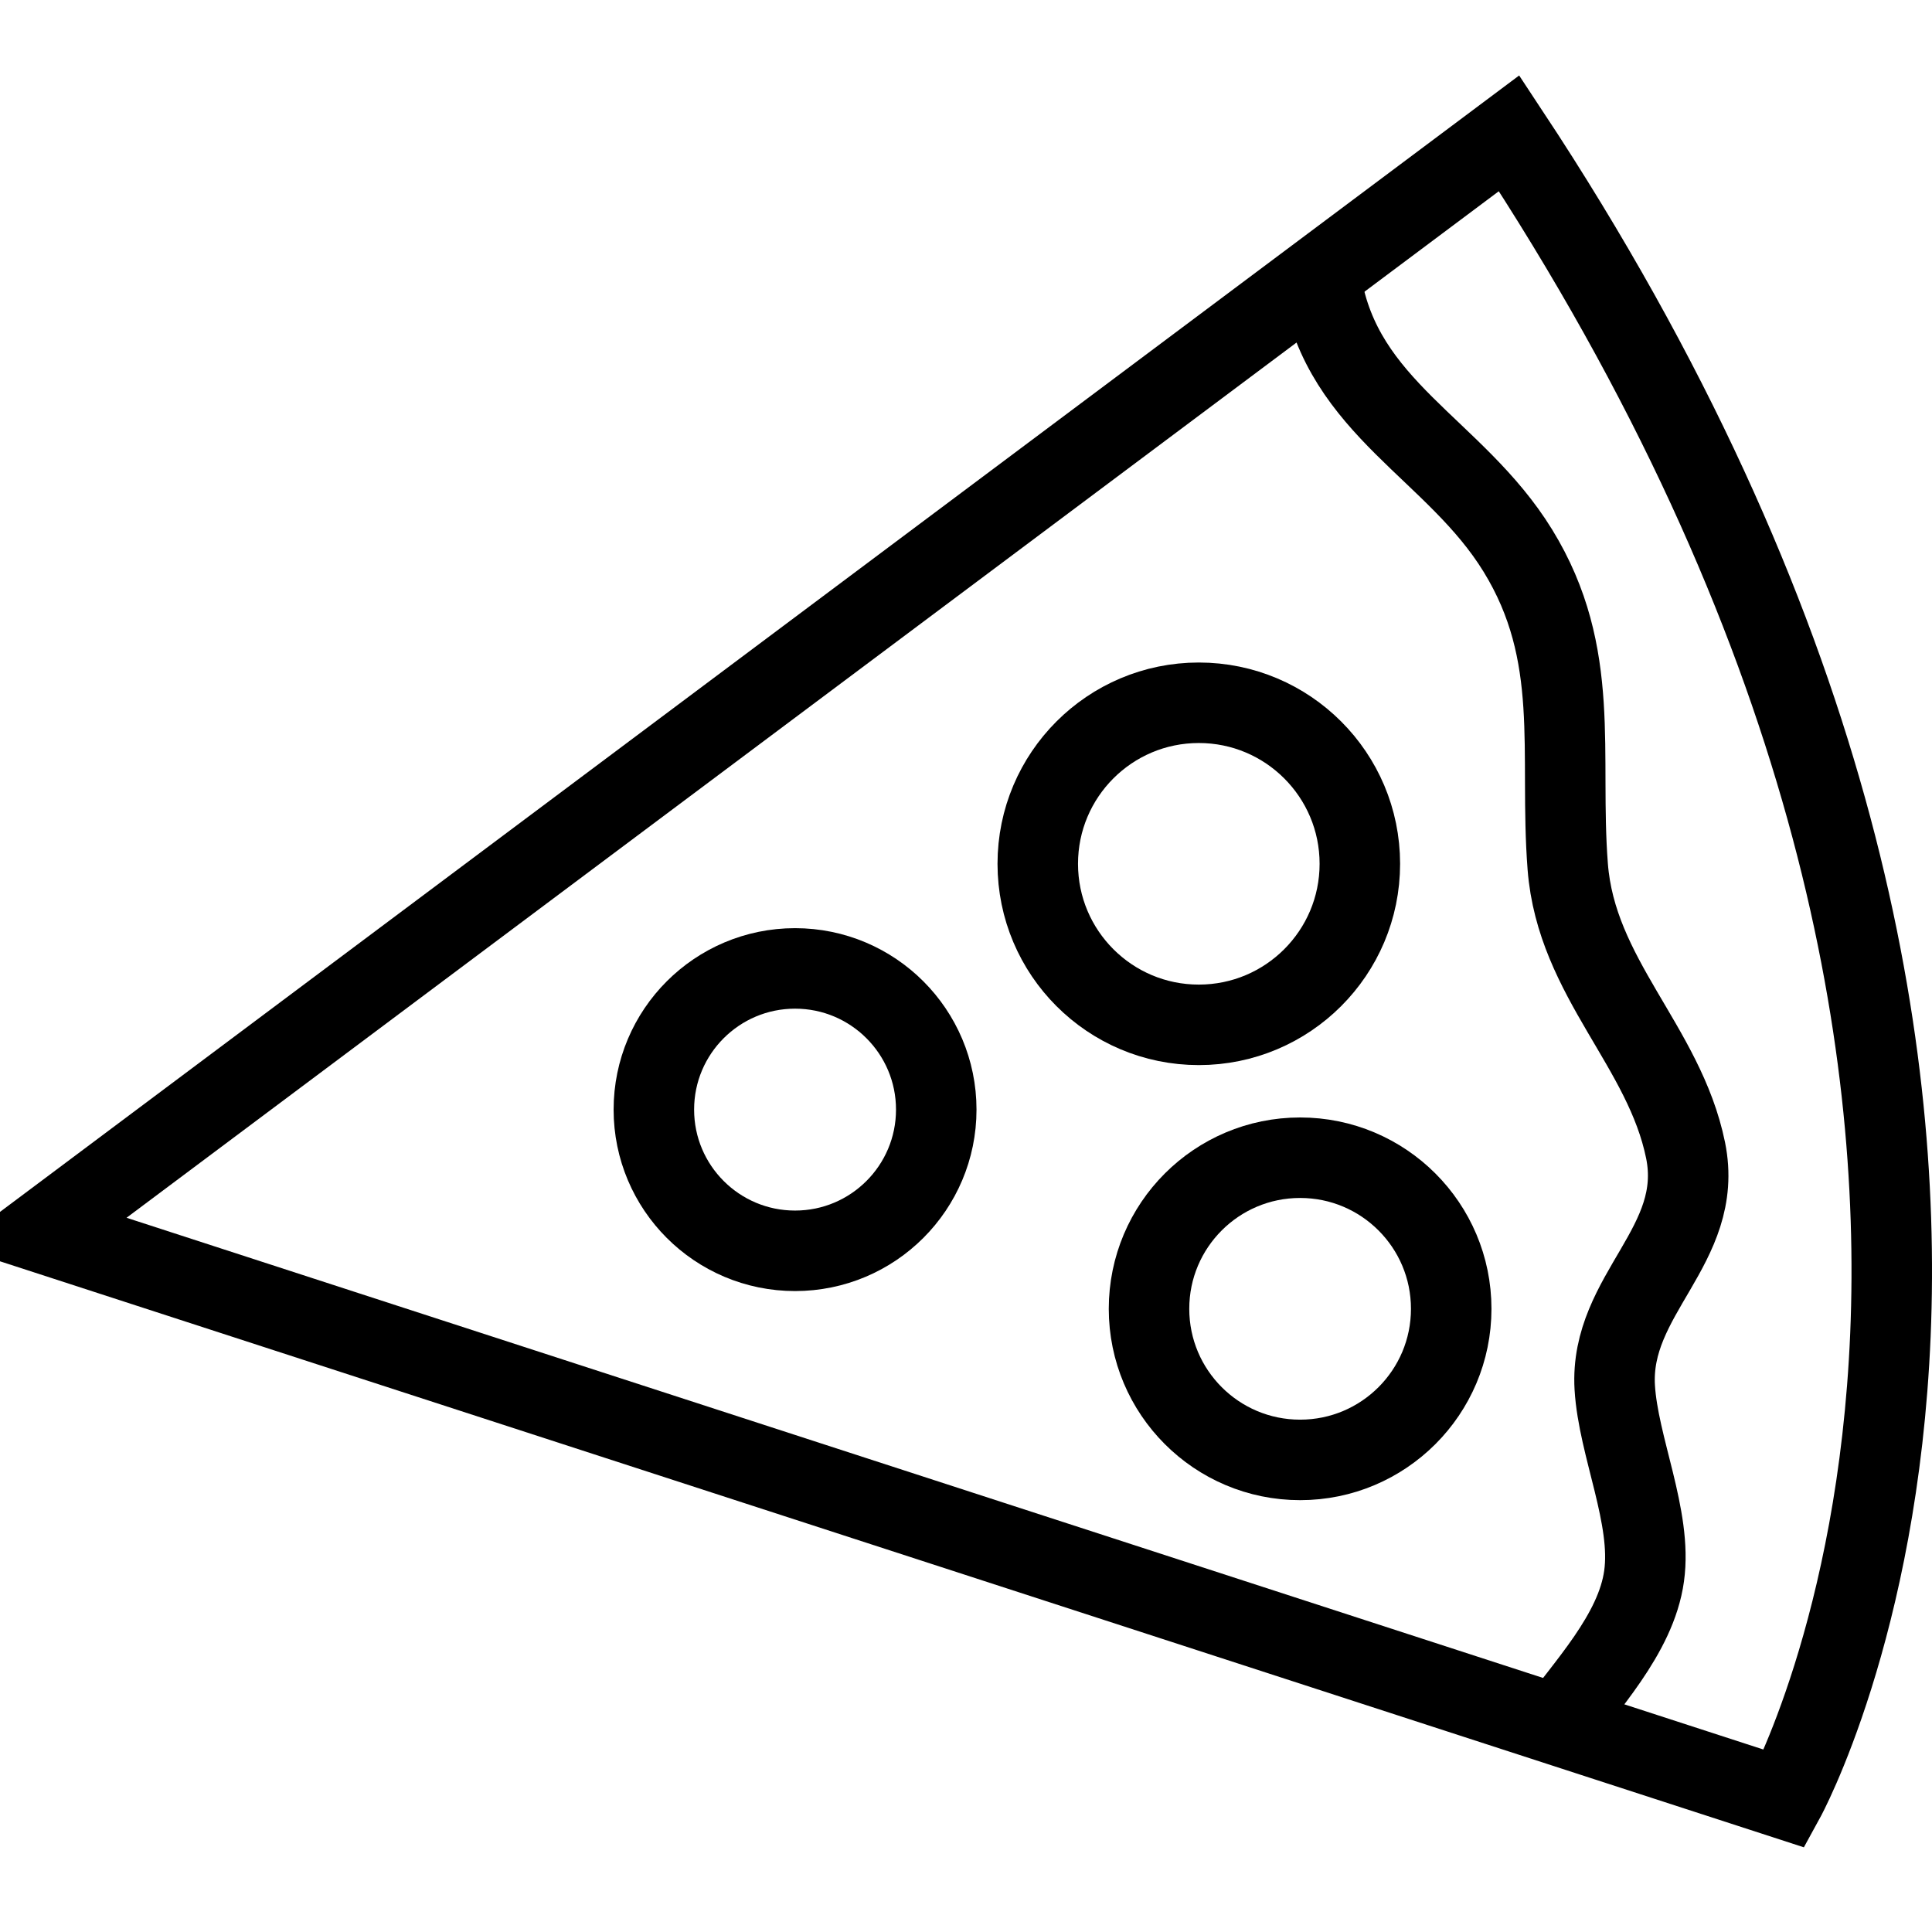 <?xml version="1.0" encoding="utf-8"?>
<!-- Generator: Adobe Illustrator 16.0.0, SVG Export Plug-In . SVG Version: 6.00 Build 0)  -->
<!DOCTYPE svg PUBLIC "-//W3C//DTD SVG 1.1//EN" "http://www.w3.org/Graphics/SVG/1.1/DTD/svg11.dtd">
<svg version="1.1" id="Layer_1" xmlns="http://www.w3.org/2000/svg" xmlns:xlink="http://www.w3.org/1999/xlink" x="0px" y="0px"
	 width="48px" height="48px" viewBox="0 0 48 48" enable-background="new 0 0 48 48" xml:space="preserve">
<g>
	<path fill="none" stroke="#000000" stroke-width="2" stroke-miterlimit="10" d="M37.493,3.311L1,30.61l43.338,14.079
		C44.338,44.689,53.631,27.739,37.493,3.311z"/>
	<path fill="none" stroke="#000000" stroke-width="2" stroke-miterlimit="10" d="M32.829,7.017c0.521,3.13,3.329,4.137,4.882,6.664
		c1.592,2.59,1.021,5.029,1.239,7.85c0.214,2.768,2.401,4.462,2.928,7.049c0.481,2.366-1.895,3.573-1.76,5.889
		c0.087,1.473,0.933,3.23,0.729,4.687c-0.2,1.453-1.47,2.752-2.264,3.865"/>
	<circle fill="none" stroke="#000000" stroke-width="2" stroke-miterlimit="10" cx="29.784" cy="21.461" r="4.001"/>
	<circle fill="none" stroke="#000000" stroke-width="2" stroke-miterlimit="10" cx="32.301" cy="32.517" r="3.754"/>
	<circle fill="none" stroke="#000000" stroke-width="2" stroke-miterlimit="10" cx="19.753" cy="27.568" r="3.508"/>
</g>
</svg>
